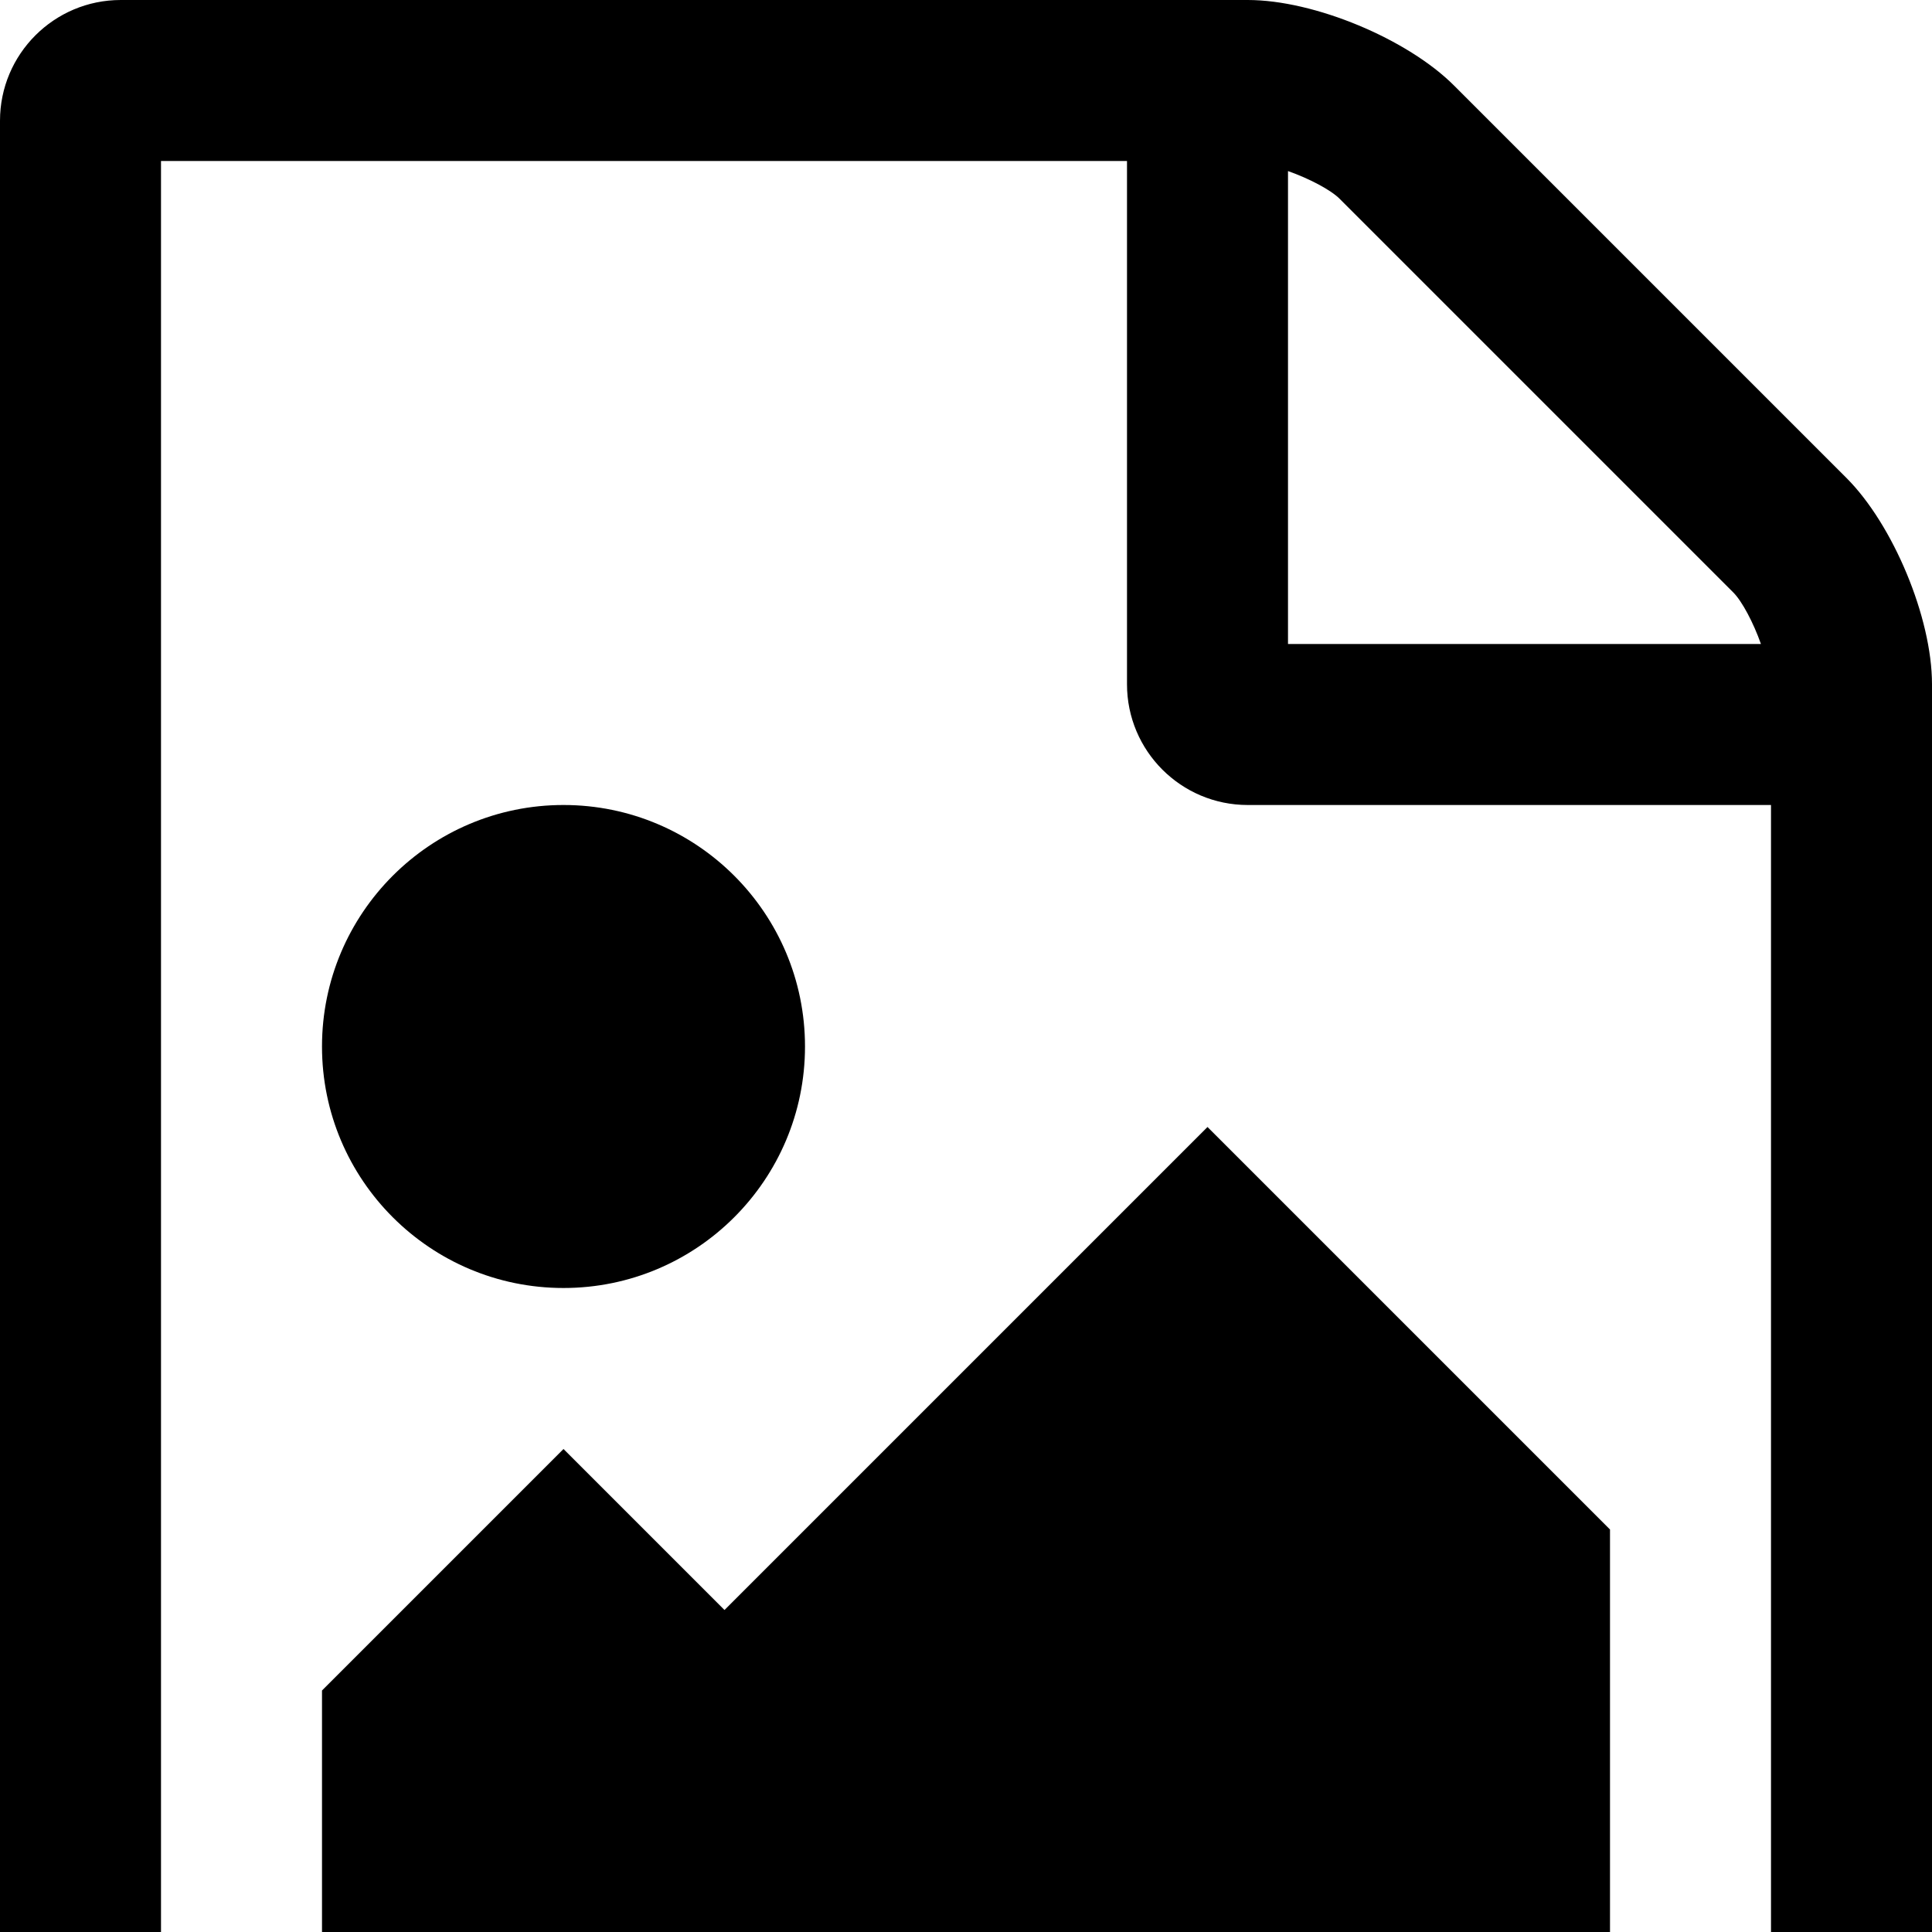 <svg xmlns="http://www.w3.org/2000/svg" width="1536" height="1536"><path d="M1468 380c37 37 68 111 68 164v1152c0 53-43 96-96 96H96c-53 0-96-43-96-96V96C0 43 43 0 96 0h896c53 0 127 31 164 68zm-444-244v376h376c-6-17-15-34-22-41l-313-313c-7-7-24-16-41-22m384 1528V640H992c-53 0-96-43-96-96V128H128v1536zm-128-448v320H256v-192l192-192 128 128 384-384zm-832-192c-106 0-192-86-192-192s86-192 192-192 192 86 192 192-86 192-192 192"/></svg>